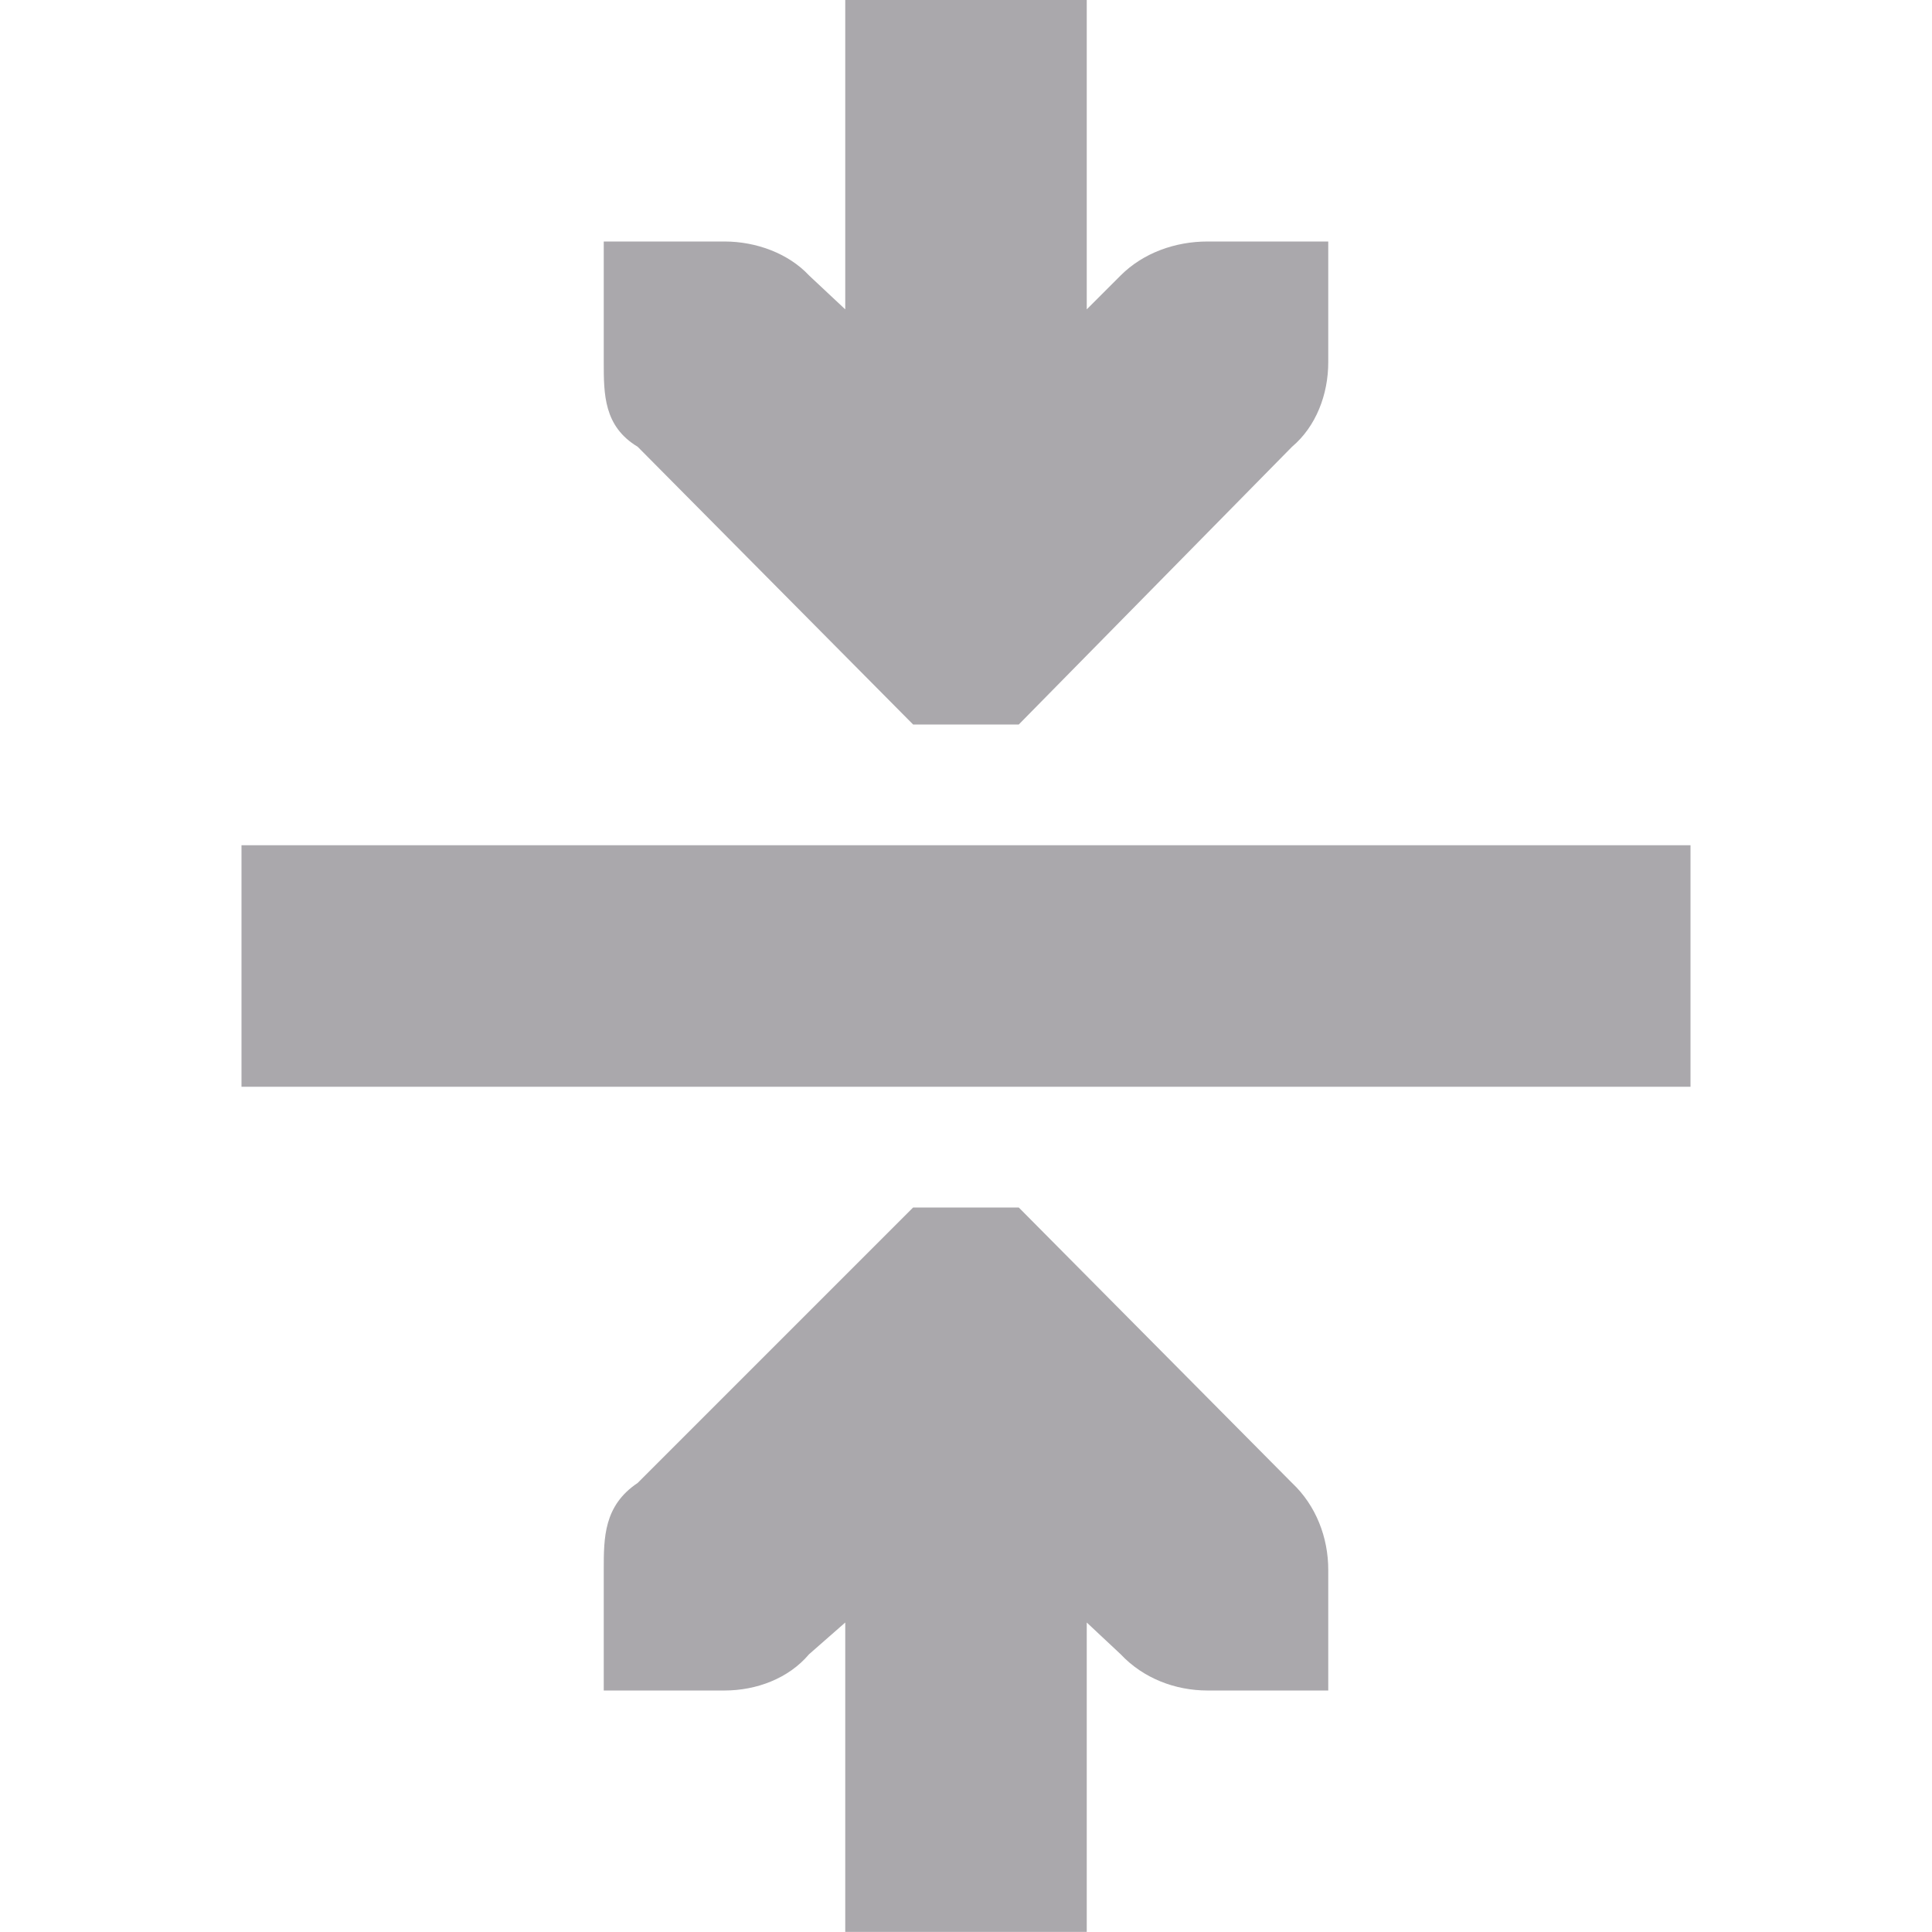 <svg viewBox="0 0 16 16" xmlns="http://www.w3.org/2000/svg"><path d="m7 0v2.562l-.3-.281c-.169-.181-.435-.281-.7-.281h-1v1c0 .265 0 .531.281.7l2.281 2.3h.875l2.263-2.3c.2-.169.3-.435.3-.7v-1h-1c-.265 0-.531.093-.719.281l-.281.281v-2.562zm-5 7v2h12v-2zm5.562 3-2.281 2.281c-.281.188-.281.453-.281.719v1h1c.265 0 .531-.1.7-.3l.3-.263v2.562h2v-2.562l.281.263c.188.2.453.3.719.3h1v-1c0-.265-.1-.531-.3-.719l-2.263-2.281z" fill="#aaa8ac"/></svg>